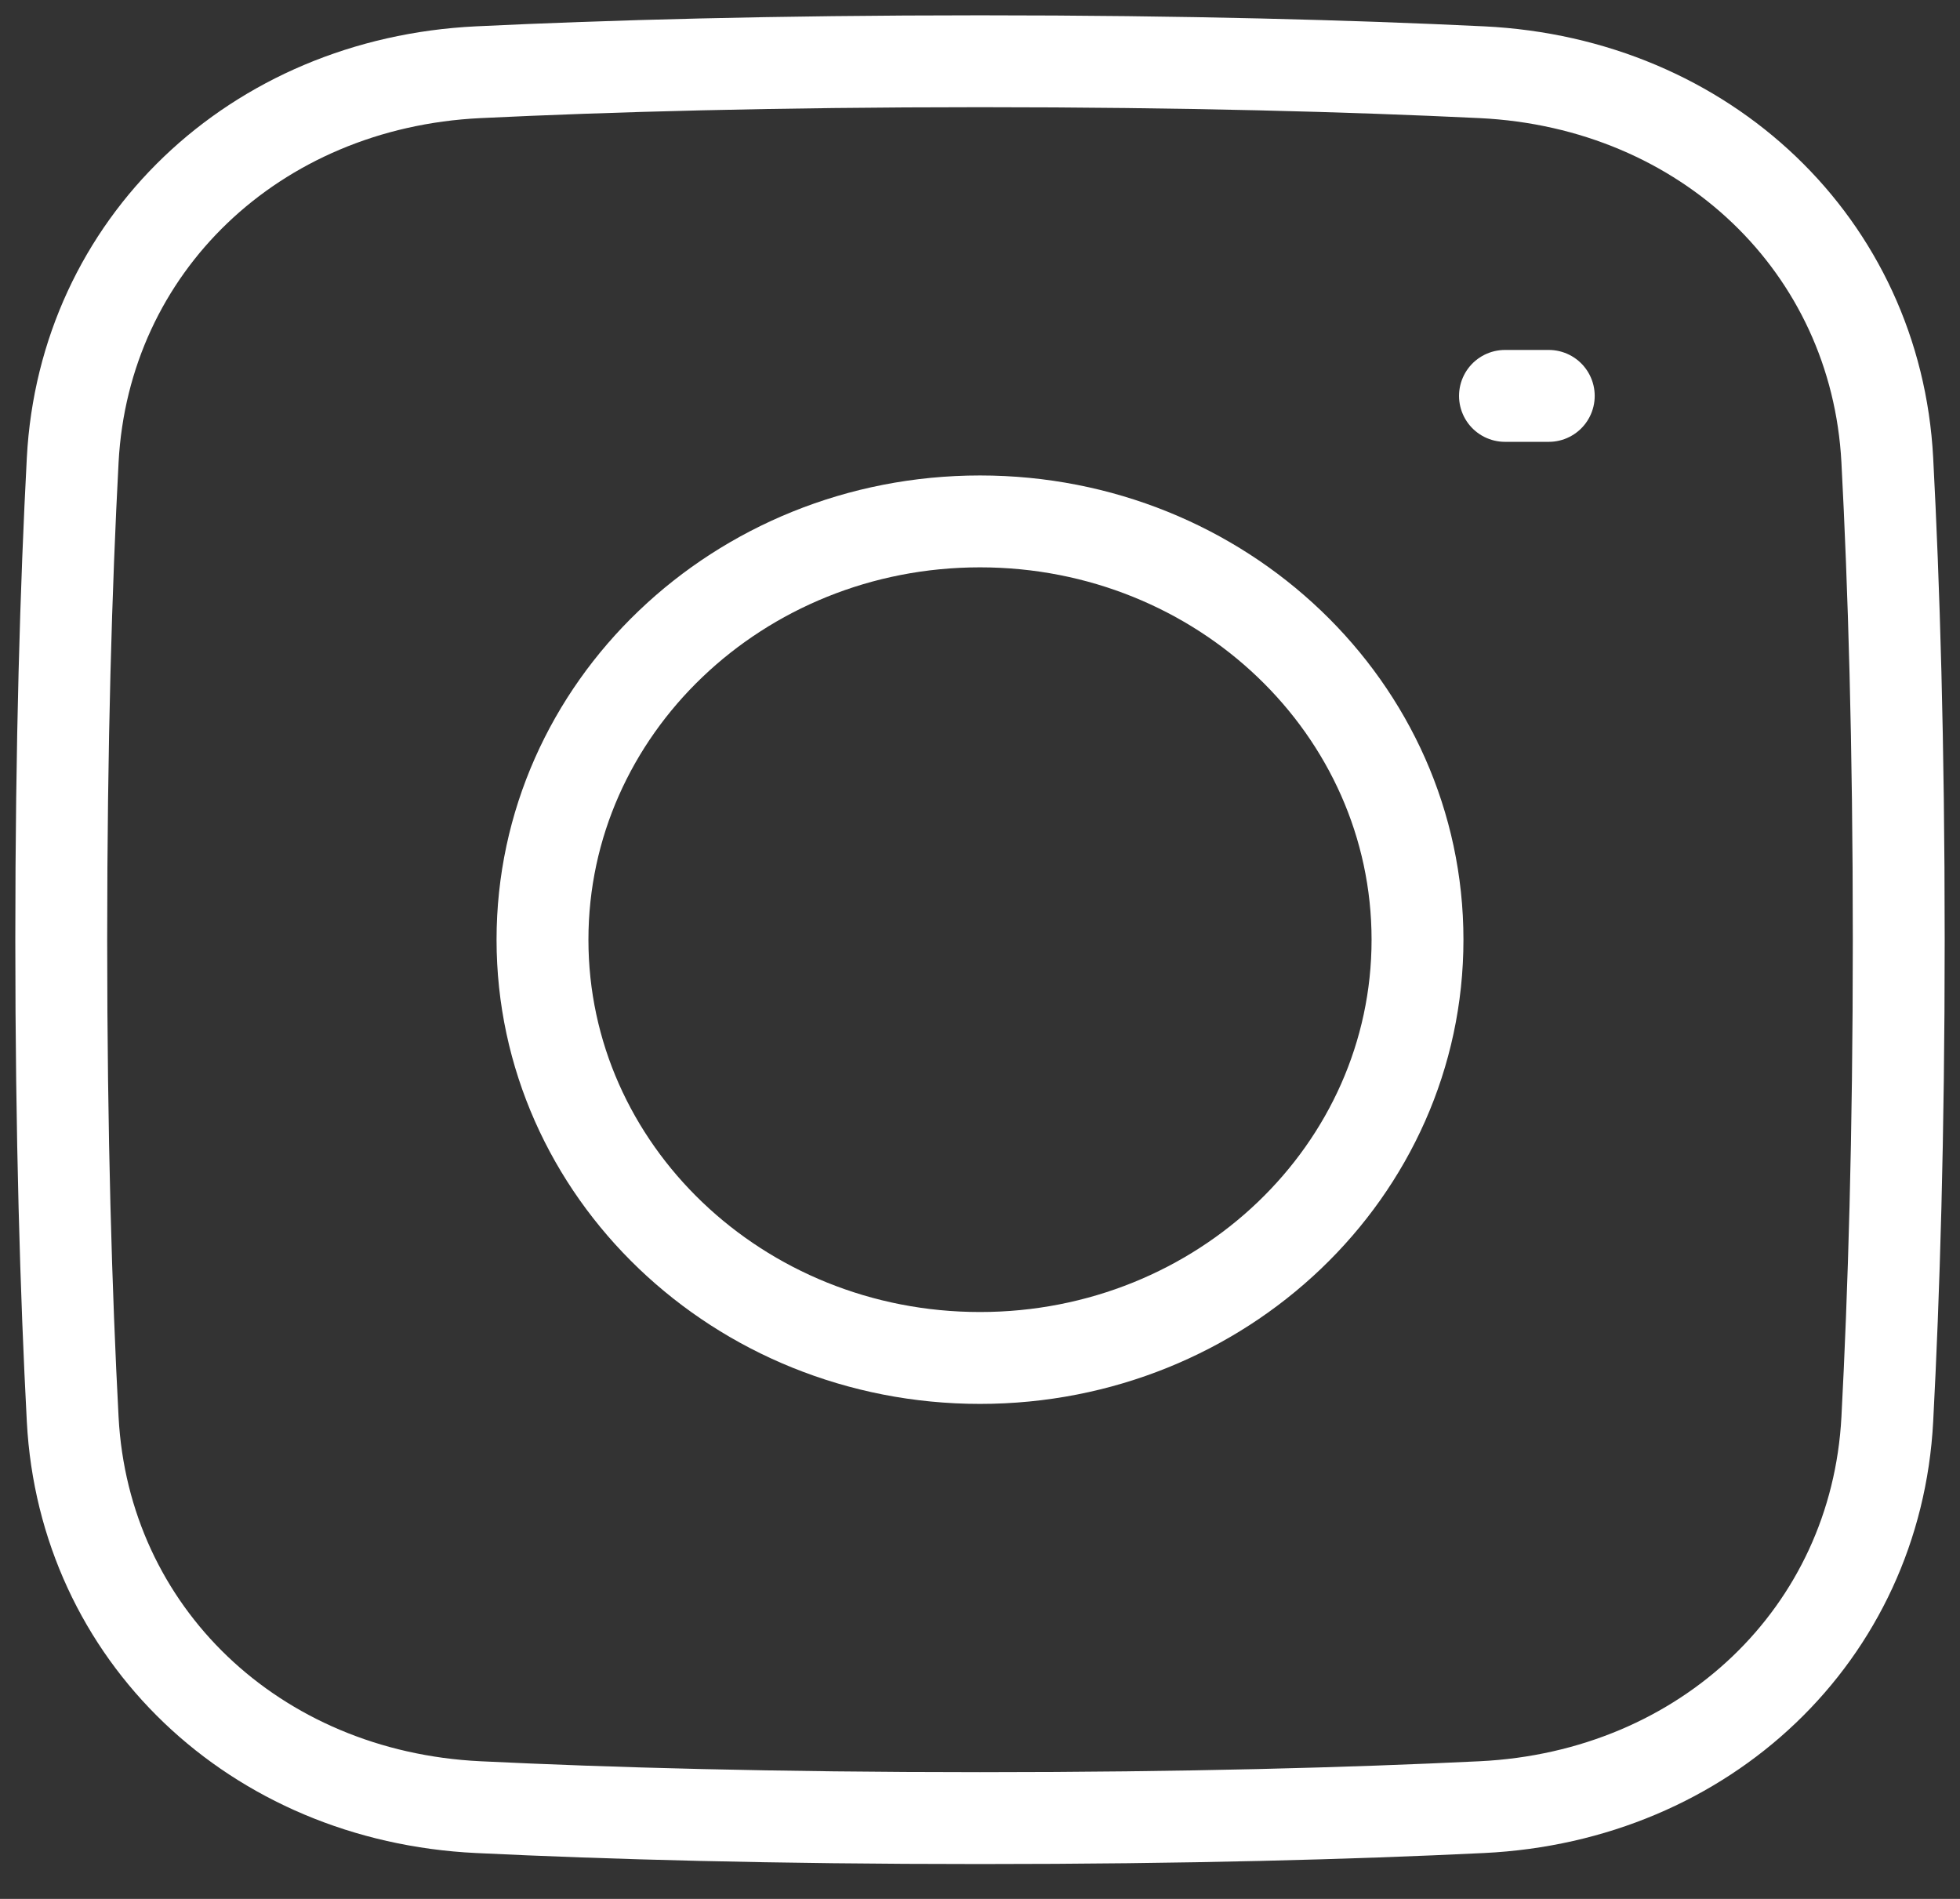 <svg width="32" height="31" viewBox="0 0 32 31" fill="none" xmlns="http://www.w3.org/2000/svg">
<rect x="0" y="0" width="32" height="31" fill="#333333" stroke="none"/>
<path d="M1.187 23.172C1.372 26.669 4.151 29.326 7.809 29.502C9.932 29.605 12.644 29.681 16 29.681C19.356 29.681 22.068 29.605 24.191 29.502C27.849 29.326 30.628 26.669 30.813 23.172C30.92 21.142 31 18.549 31 15.341C31 12.132 30.92 9.539 30.813 7.51C30.628 4.013 27.849 1.355 24.191 1.179C22.068 1.077 19.356 1 16 1C12.644 1 9.932 1.077 7.809 1.179C4.151 1.355 1.372 4.013 1.187 7.51C1.08 9.539 1 12.132 1 15.341C1 18.549 1.08 21.142 1.187 23.172Z" stroke="#FFFFFF" stroke-width="1.5" stroke-linecap="round" stroke-linejoin="round"/>
<path d="M16 22.169C19.945 22.169 23.143 19.112 23.143 15.341C23.143 11.569 19.945 8.512 16 8.512C12.055 8.512 8.857 11.569 8.857 15.341C8.857 19.112 12.055 22.169 16 22.169Z" stroke="#FFFFFF" stroke-width="1.5" stroke-linecap="round" stroke-linejoin="round"/>
<path d="M24.571 6.463H25.286" stroke="#FFFFFF" stroke-width="1.5" stroke-linecap="round" stroke-linejoin="round"/>
</svg>
